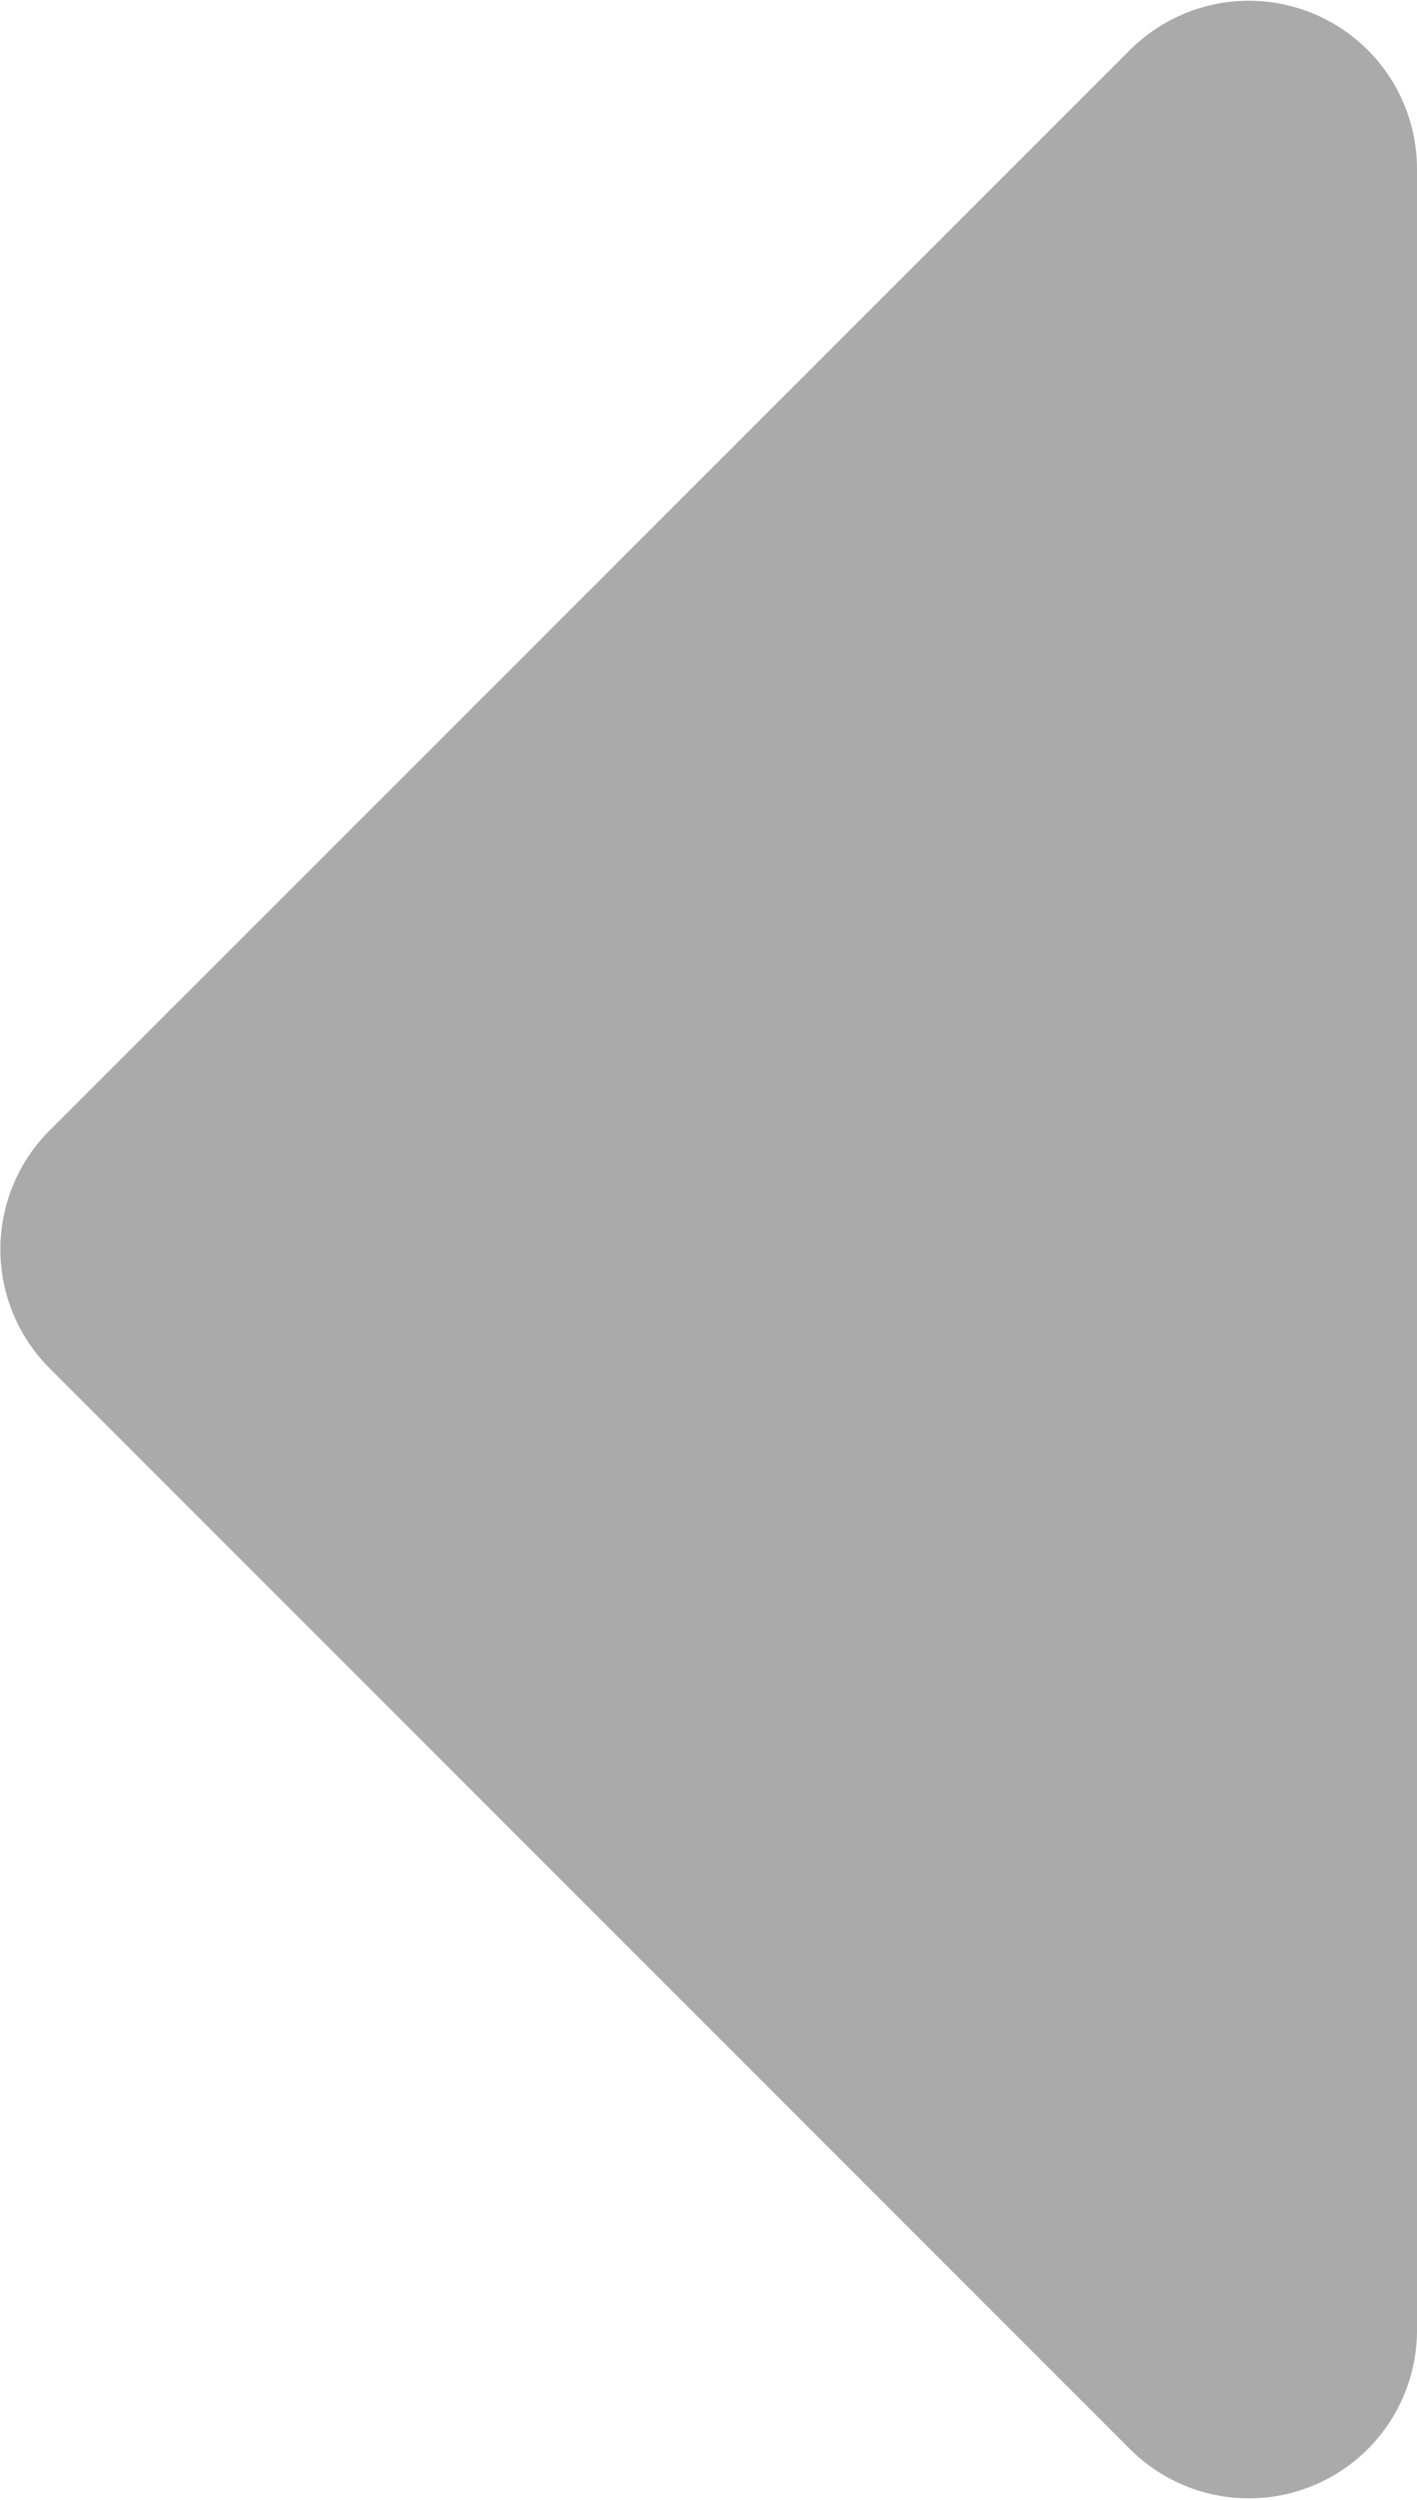 <svg xmlns="http://www.w3.org/2000/svg" width="7.181" height="12.663" viewBox="0 0 7.181 12.663"><path d="M7.181,11.81V.853a.852.852,0,0,0-1.454-.6L.249,5.729a.852.852,0,0,0,0,1.2l5.478,5.478A.852.852,0,0,0,7.181,11.81Z" transform="translate(0 0)" fill="#aaa"/></svg>